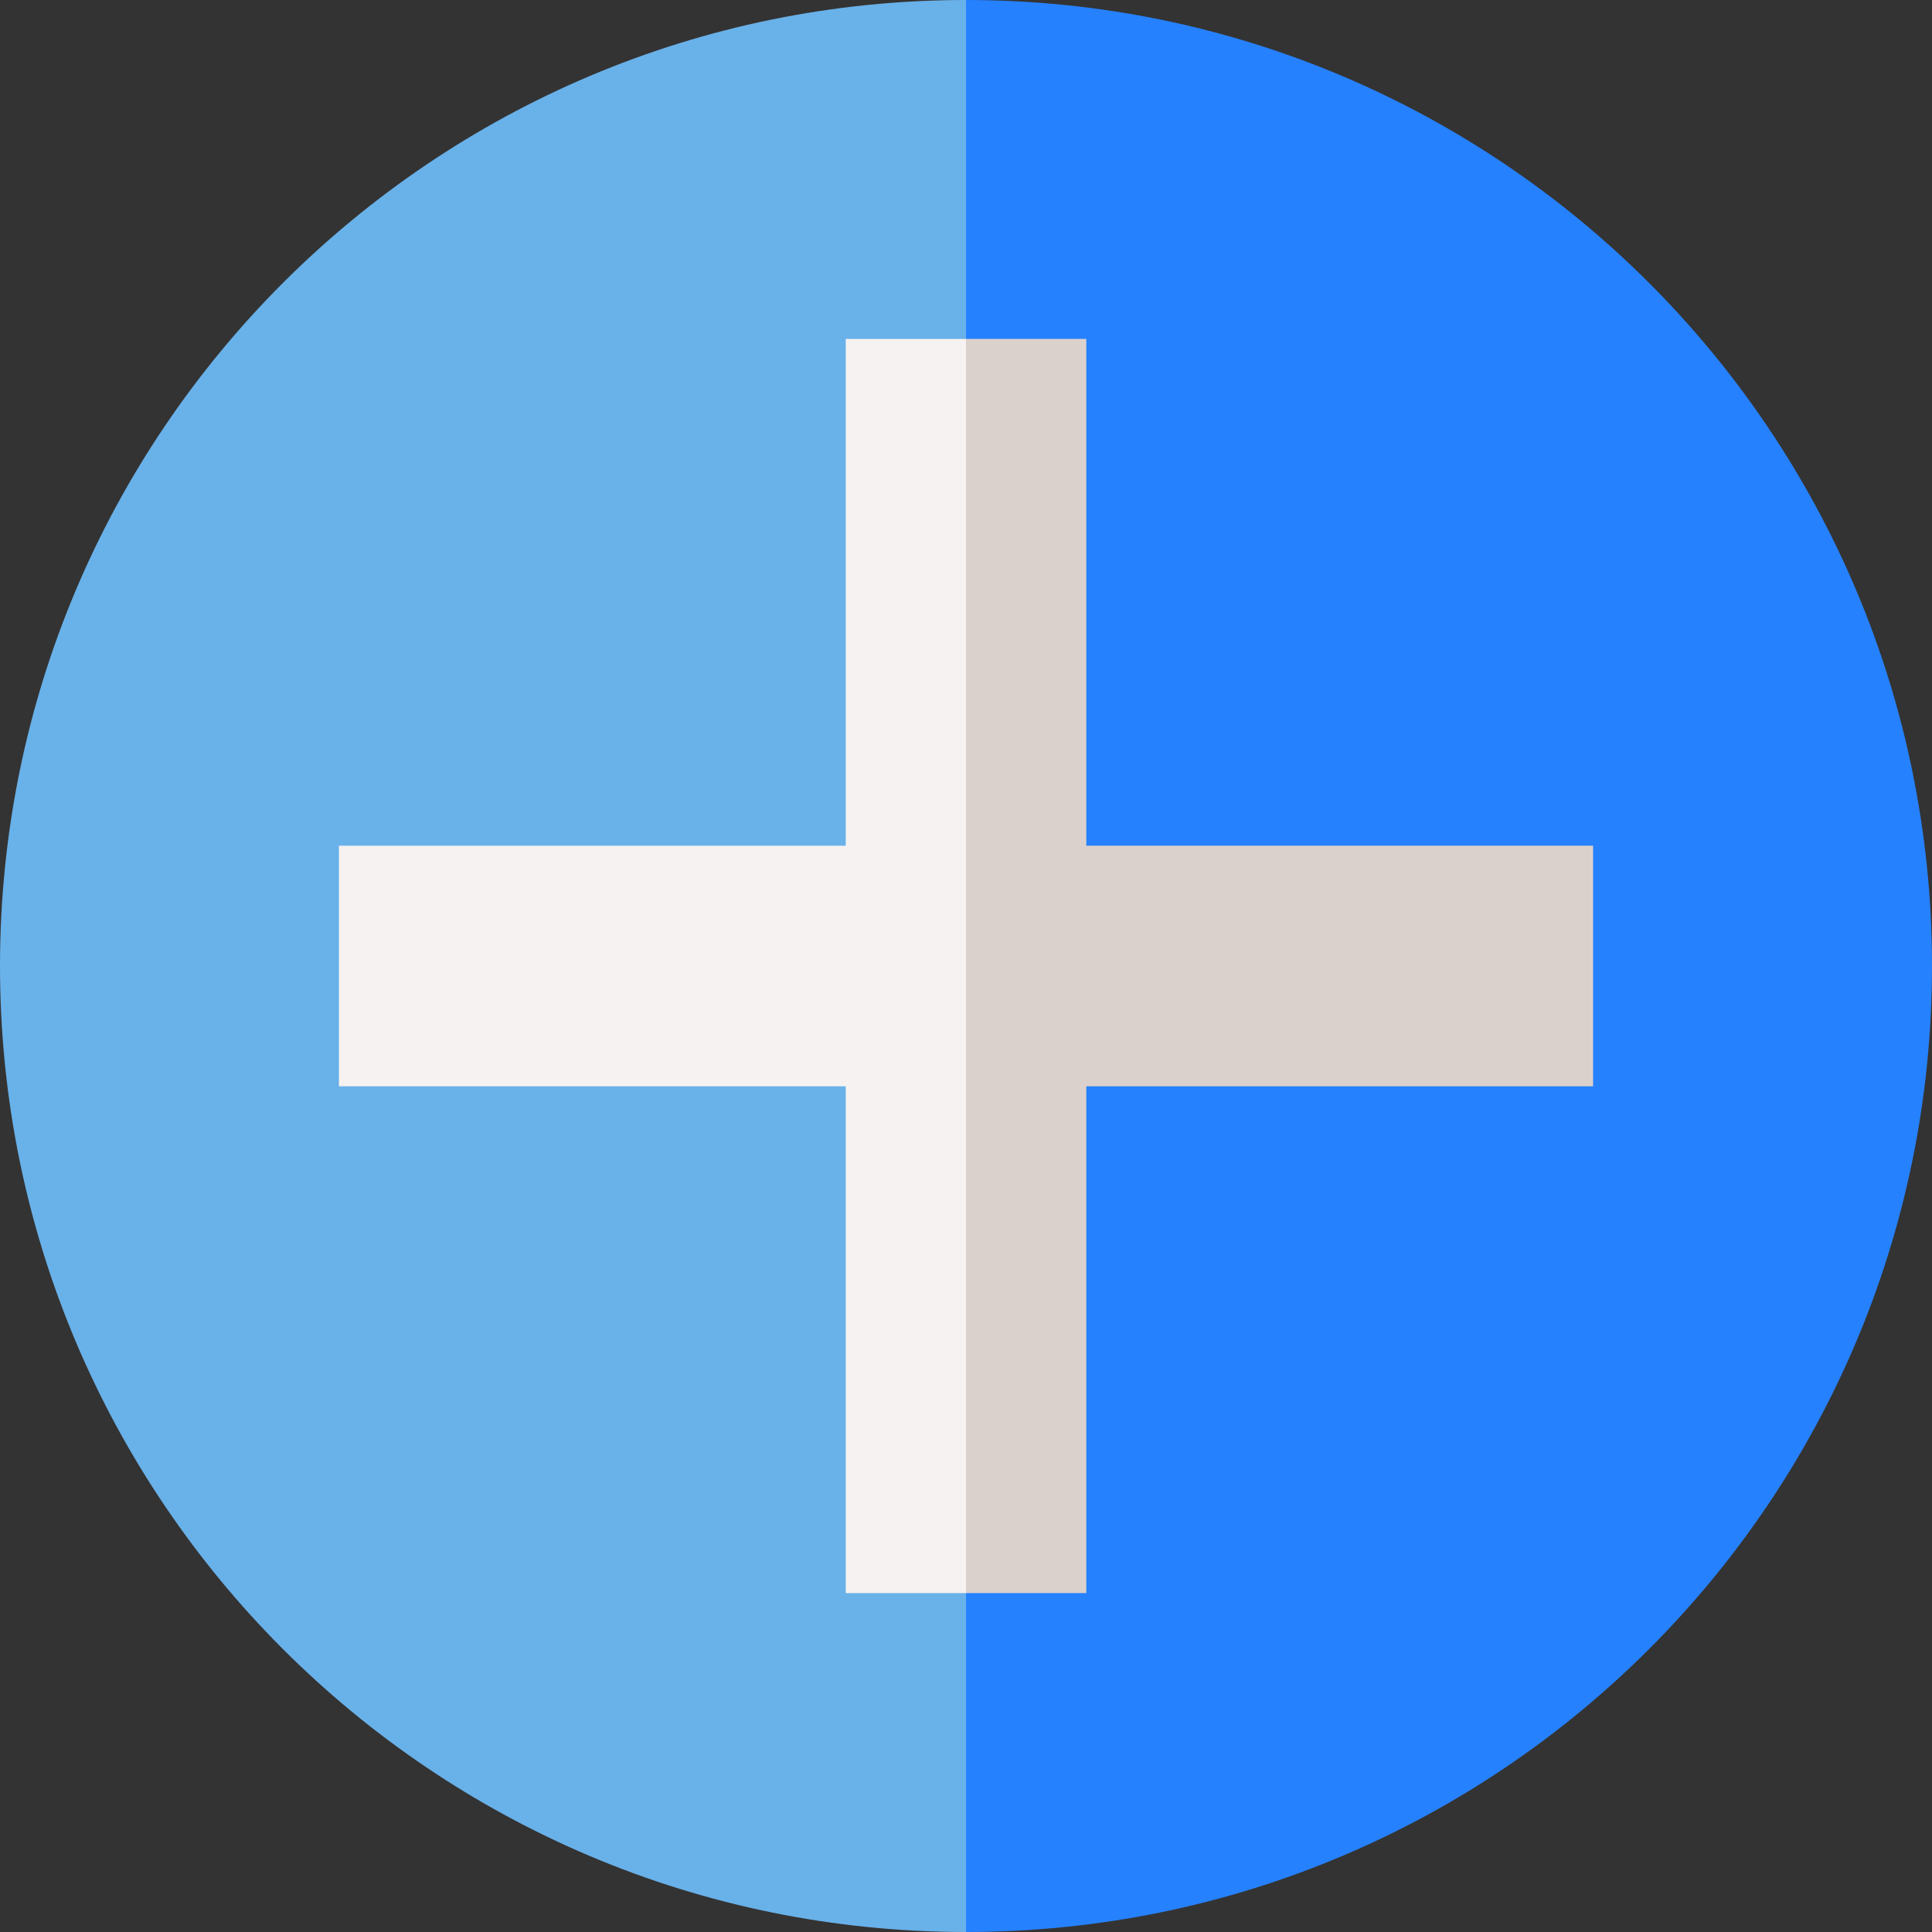 <svg width="19" height="19" viewBox="0 0 19 19" fill="none" xmlns="http://www.w3.org/2000/svg">
<rect x="0" y="0" width="19" height="19" fill="#333333" stroke="none"/>
<path d="M17.145 9.5L9.5 19C4.253 19 0 14.747 0 9.5C0 4.253 4.253 0 9.5 0L17.145 9.5Z" fill="#69B1E9"/>
<path d="M9.5 0C14.747 0 19 4.253 19 9.5C19 14.747 14.747 19 9.5 19V0Z" fill="#2681FF"/>
<path d="M9.5 3.333H8.317V8.317H3.333V10.683H8.317V15.667H9.5L10.312 9.57L9.5 3.333Z" fill="#F5F2F1"/>
<path d="M10.683 3.333H9.5V15.667H10.683V10.683H15.667V8.317H10.683V3.333Z" fill="#DBD1CC"/>
</svg>
